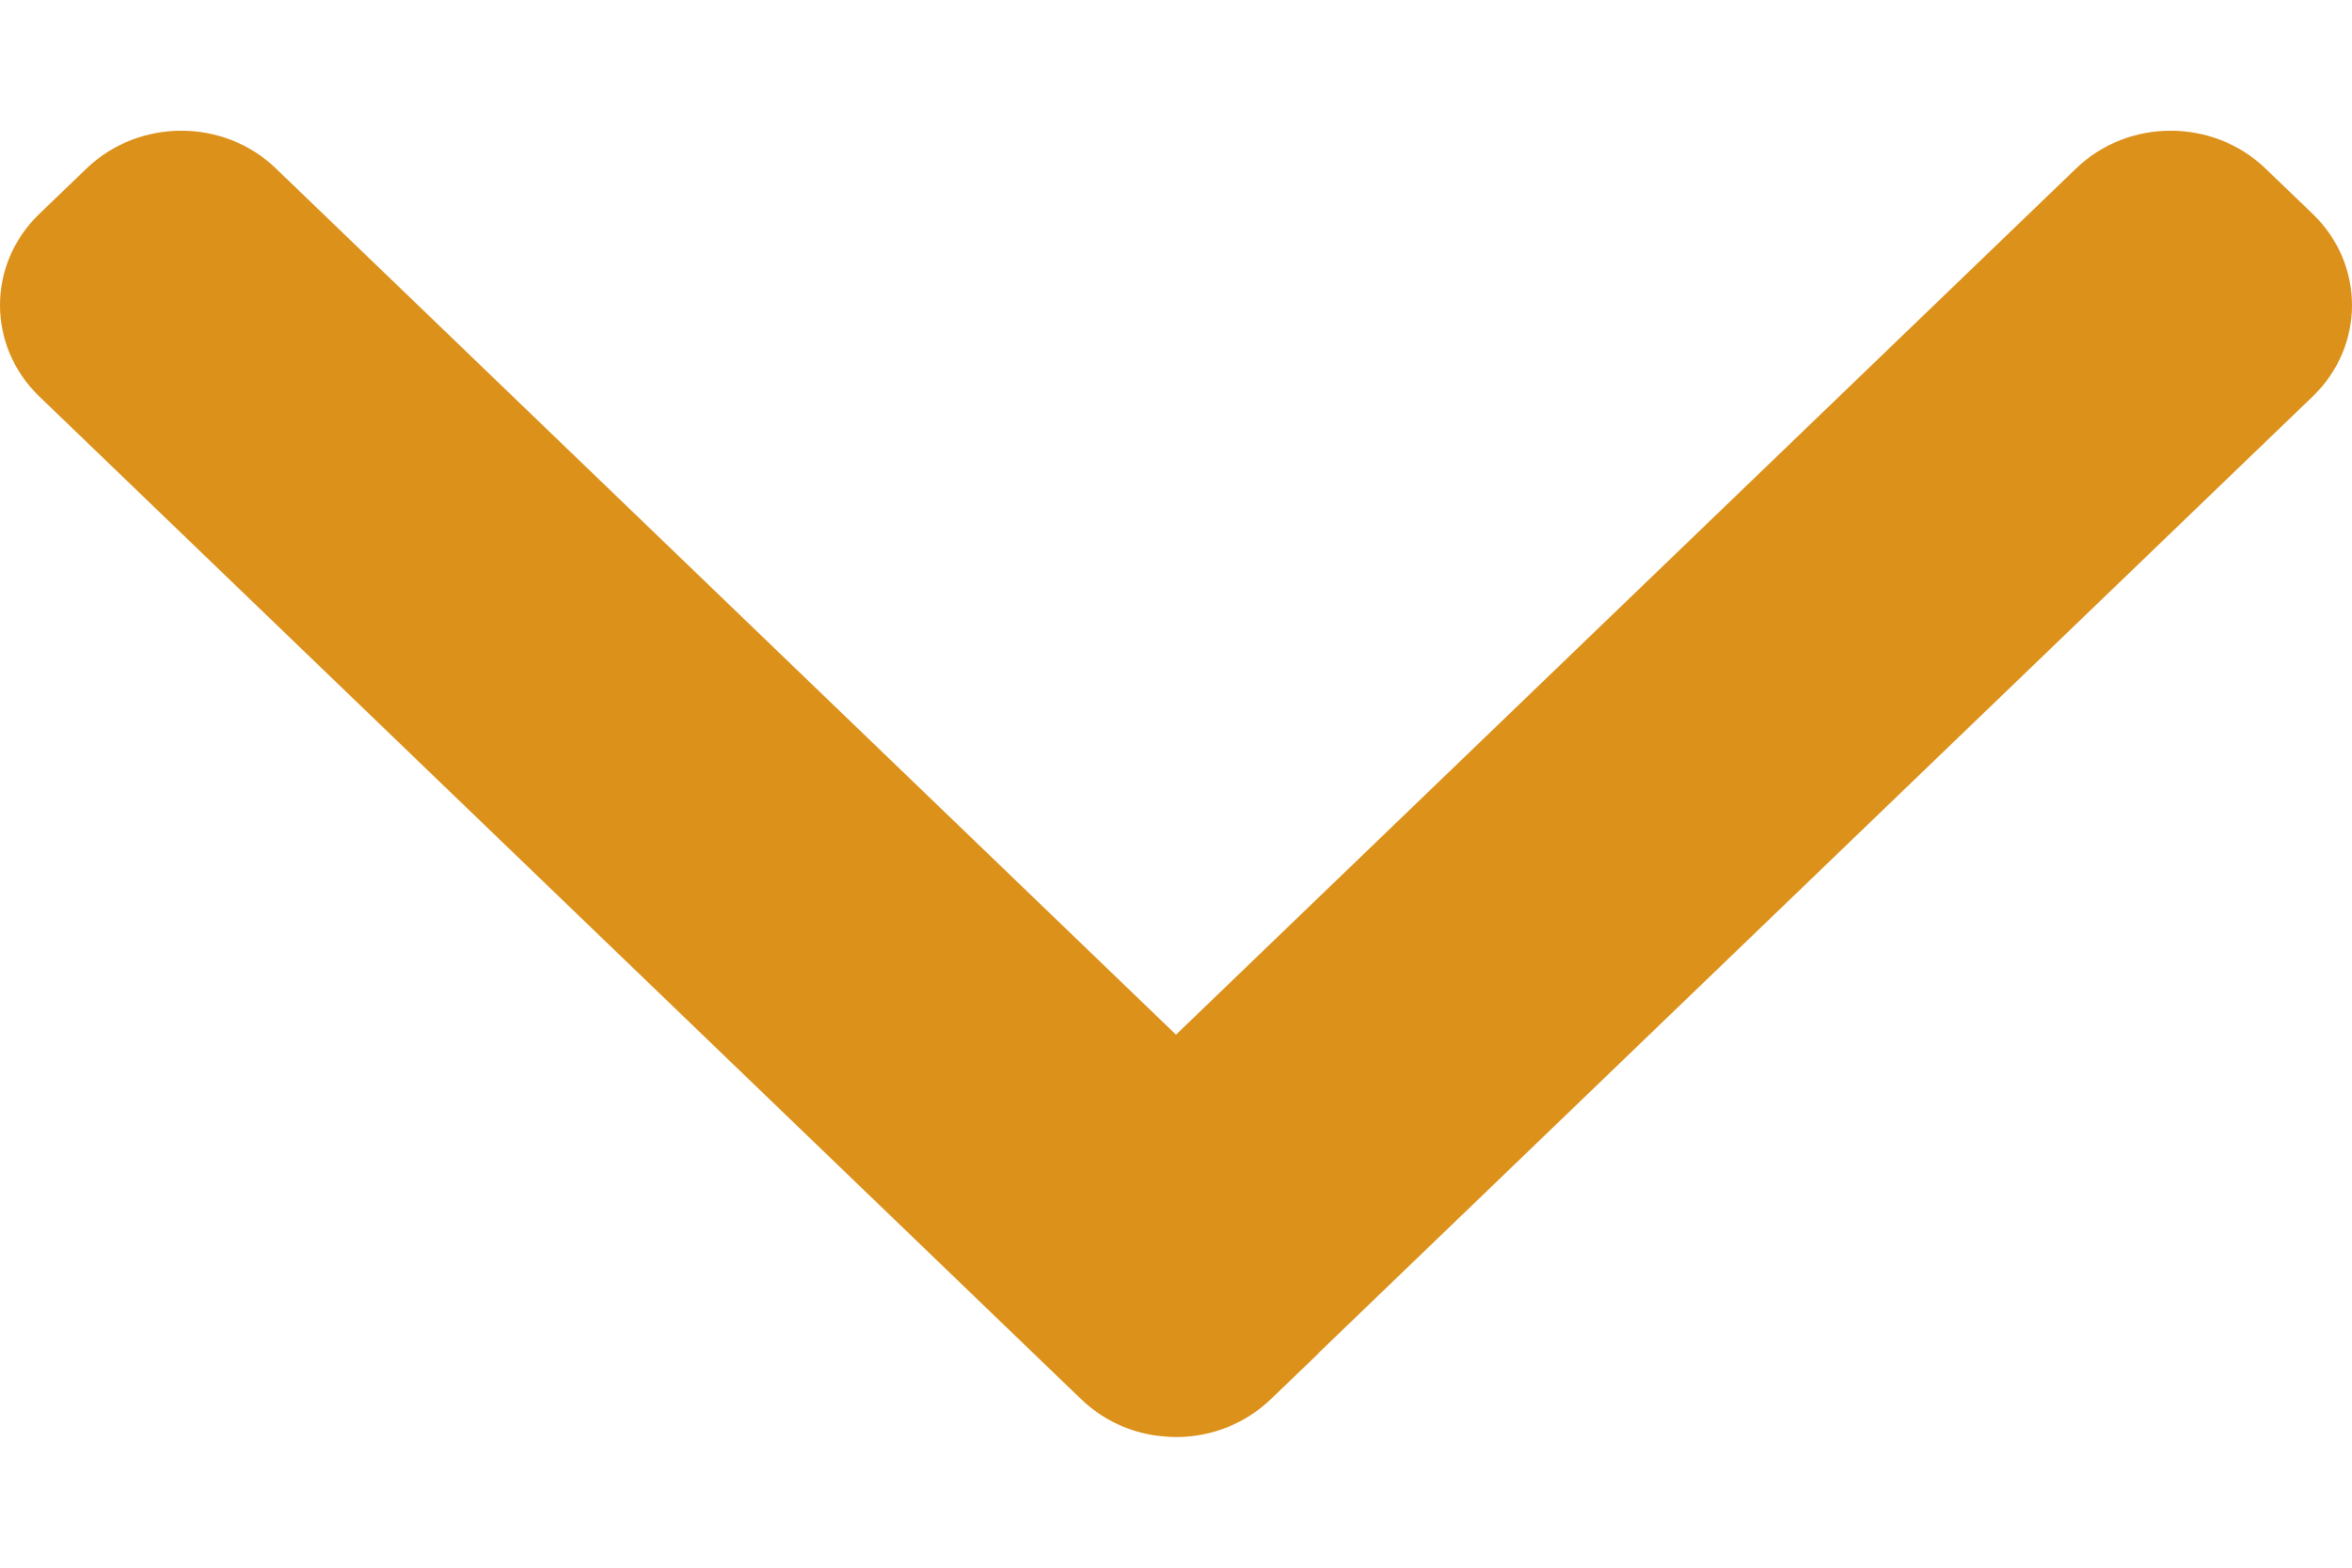 <svg width="9" height="6" viewBox="0 0 9 6" fill="none" xmlns="http://www.w3.org/2000/svg">
<path d="M8.85 1.517C9.05 1.324 9.05 1.012 8.85 0.819L8.669 0.645C8.468 0.452 8.144 0.452 7.944 0.645L4.5 3.96L1.056 0.645C0.856 0.452 0.532 0.452 0.331 0.645L0.15 0.819C-0.05 1.012 -0.05 1.324 0.15 1.517L3.953 5.178C3.954 5.179 3.955 5.18 3.956 5.181L4.137 5.355C4.213 5.428 4.305 5.473 4.402 5.491C4.436 5.497 4.471 5.5 4.505 5.5C4.635 5.499 4.764 5.45 4.863 5.355L5.044 5.181C5.045 5.18 5.046 5.179 5.047 5.177L8.85 1.517Z" fill="#DC911B"/>
</svg>
